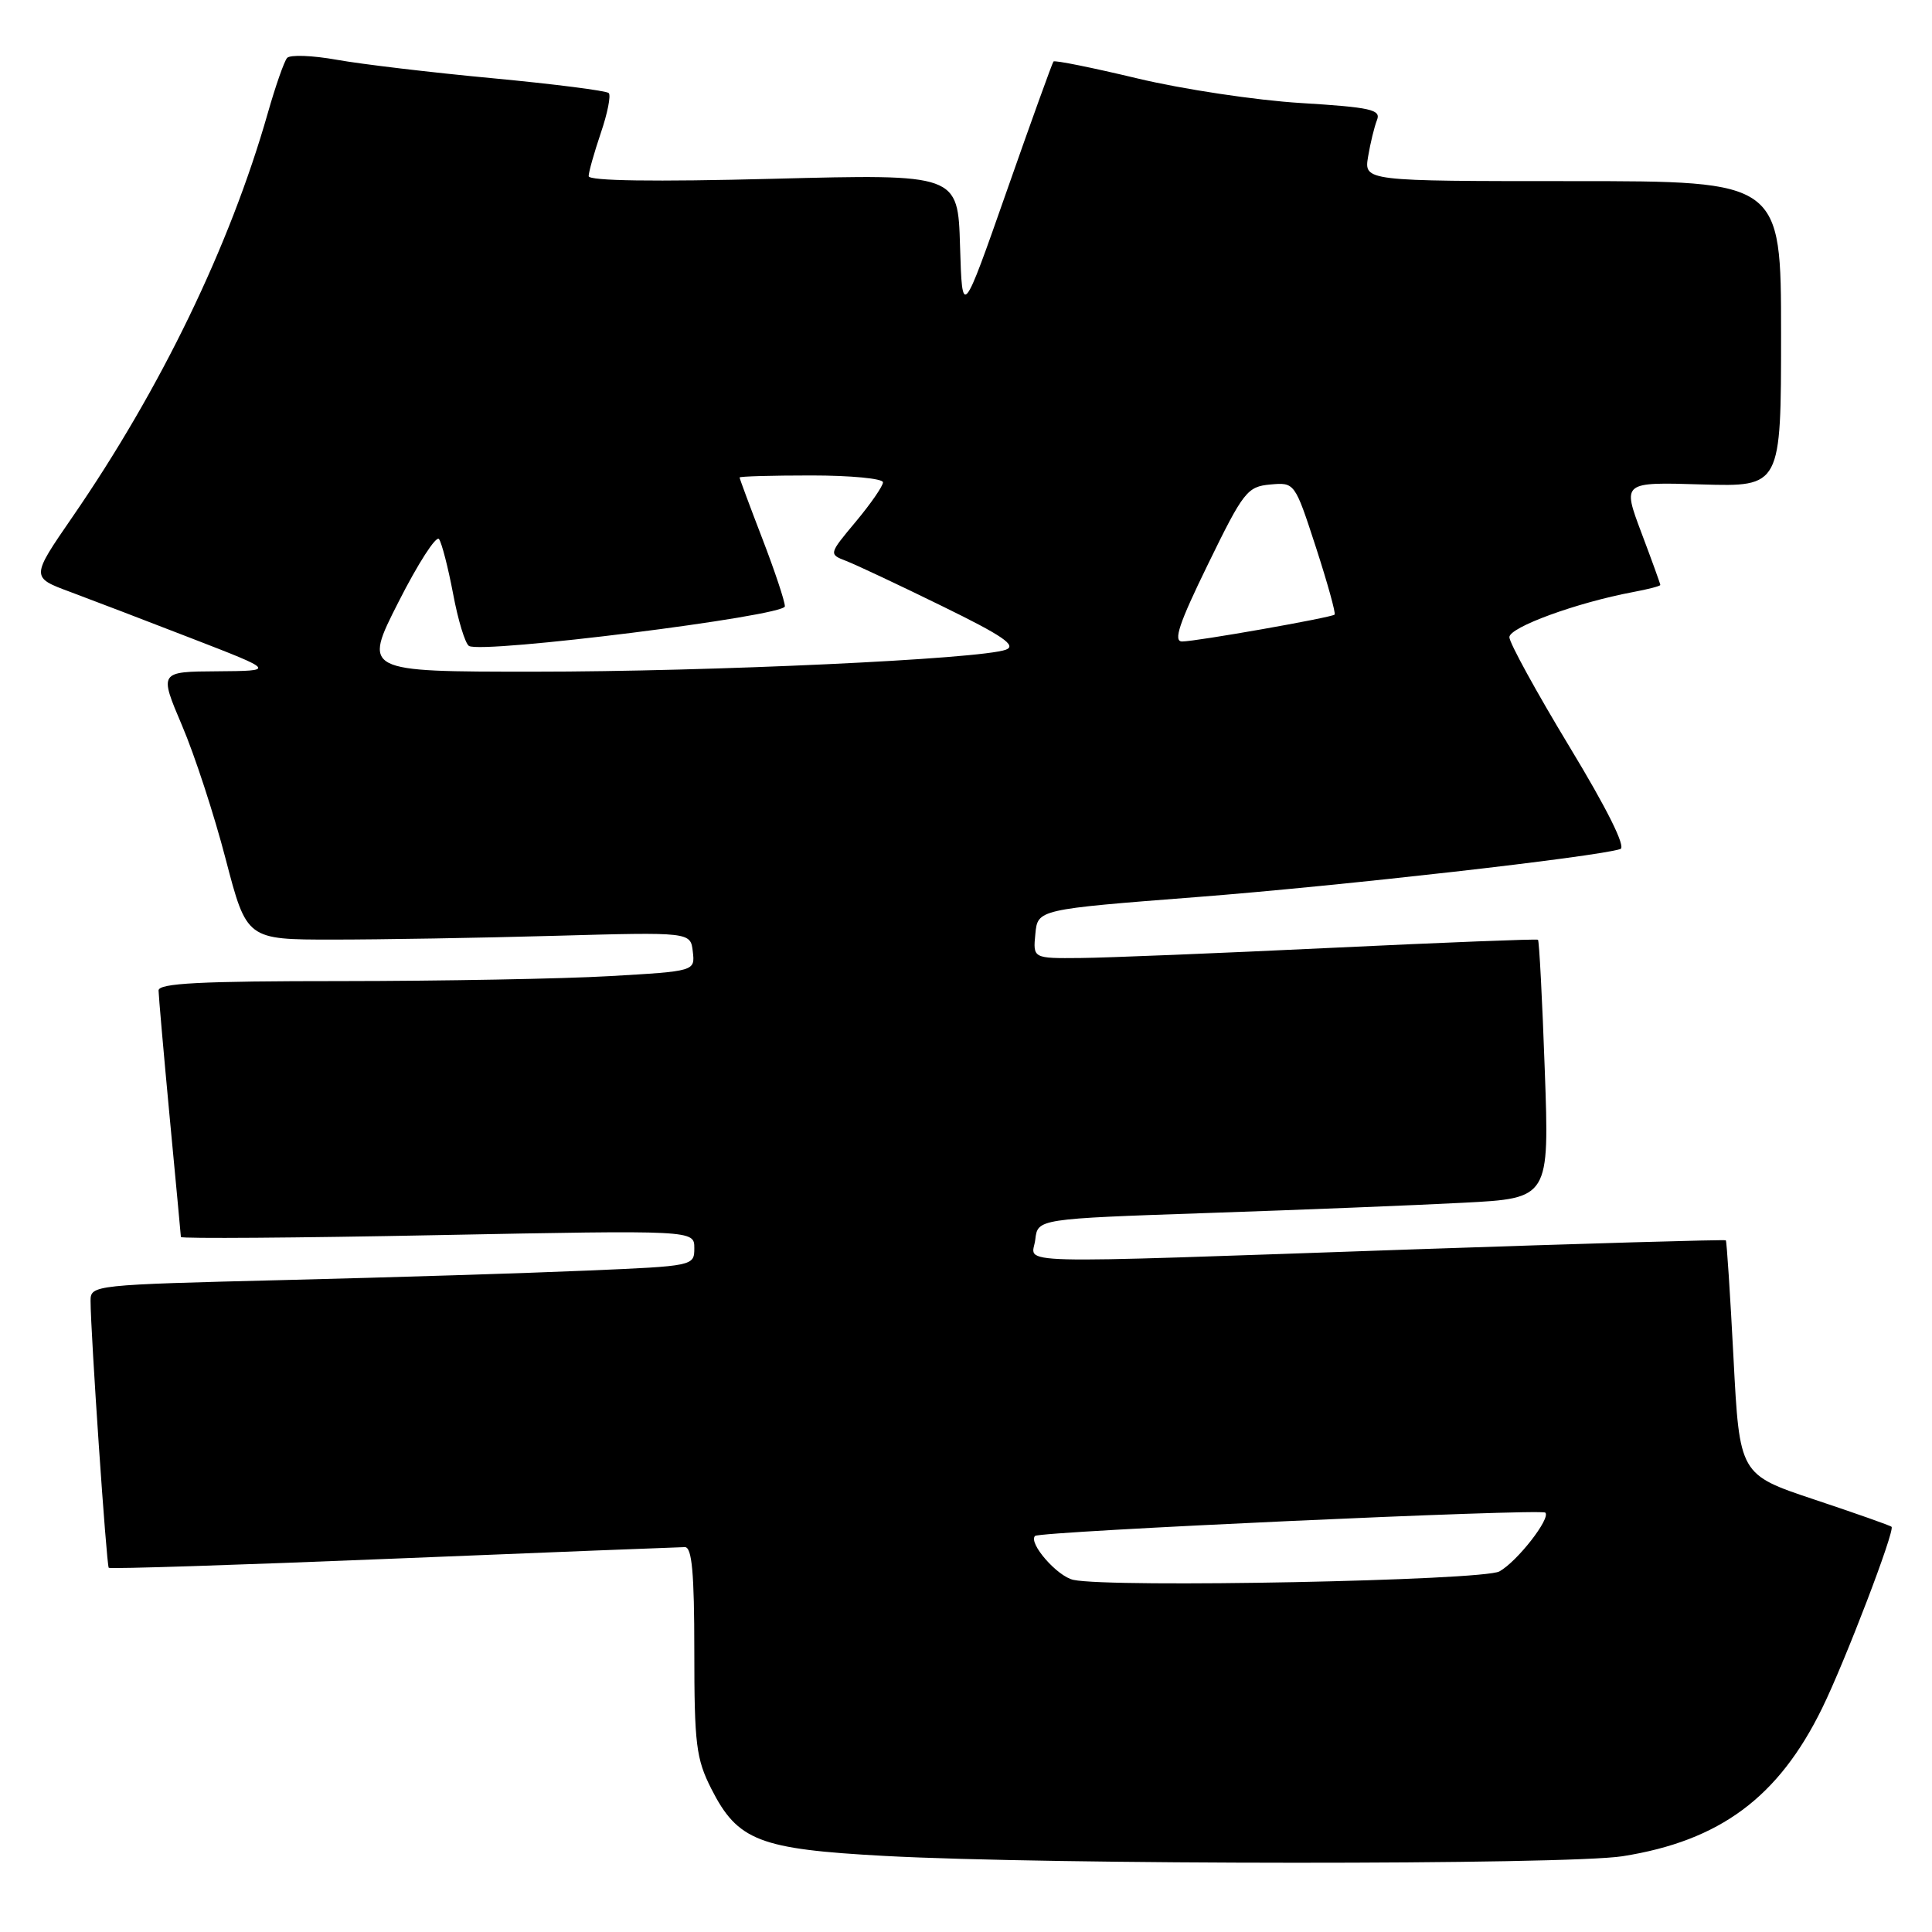 <?xml version="1.0" encoding="UTF-8" standalone="no"?>
<!DOCTYPE svg PUBLIC "-//W3C//DTD SVG 1.1//EN" "http://www.w3.org/Graphics/SVG/1.1/DTD/svg11.dtd" >
<svg xmlns="http://www.w3.org/2000/svg" xmlns:xlink="http://www.w3.org/1999/xlink" version="1.1" viewBox="0 0 256 256">
 <g >
 <path fill="currentColor"
d=" M 215.00 245.96 C 227.90 243.92 235.66 238.16 241.44 226.35 C 244.48 220.15 251.12 202.79 250.64 202.31 C 250.48 202.14 245.88 200.52 240.42 198.70 C 230.50 195.39 230.50 195.39 229.70 179.98 C 229.26 171.50 228.80 164.47 228.68 164.35 C 228.56 164.23 210.02 164.77 187.48 165.54 C 131.93 167.46 136.80 167.58 137.18 164.25 C 137.50 161.50 137.50 161.50 160.00 160.73 C 172.38 160.31 187.63 159.70 193.90 159.37 C 205.30 158.78 205.30 158.78 204.69 141.77 C 204.36 132.41 203.95 124.65 203.79 124.52 C 203.63 124.40 191.35 124.88 176.50 125.59 C 161.65 126.30 146.66 126.91 143.19 126.94 C 136.87 127.00 136.87 127.00 137.19 123.75 C 137.50 120.50 137.50 120.50 158.65 118.86 C 177.70 117.38 211.63 113.53 214.71 112.50 C 215.47 112.24 212.95 107.18 207.96 98.94 C 203.58 91.70 200.00 85.17 200.00 84.43 C 200.00 83.11 208.93 79.85 216.39 78.45 C 218.38 78.08 220.00 77.66 220.00 77.51 C 220.00 77.36 218.87 74.23 217.48 70.55 C 214.97 63.87 214.97 63.87 225.49 64.19 C 236.00 64.50 236.00 64.50 236.00 44.25 C 236.00 24.00 236.00 24.00 208.37 24.00 C 180.74 24.00 180.74 24.00 181.28 20.75 C 181.58 18.96 182.11 16.78 182.46 15.90 C 183.01 14.53 181.63 14.22 172.36 13.65 C 166.45 13.29 156.73 11.83 150.75 10.40 C 144.77 8.97 139.74 7.95 139.59 8.15 C 139.43 8.34 136.64 16.07 133.40 25.31 C 127.50 42.13 127.50 42.13 127.21 32.60 C 126.93 23.06 126.93 23.06 102.46 23.69 C 86.71 24.10 78.00 23.97 78.00 23.34 C 78.00 22.80 78.73 20.23 79.61 17.62 C 80.50 15.02 80.97 12.64 80.66 12.33 C 80.35 12.02 73.44 11.14 65.30 10.37 C 57.16 9.61 47.85 8.50 44.62 7.92 C 41.38 7.34 38.42 7.23 38.04 7.68 C 37.65 8.13 36.50 11.42 35.48 15.00 C 30.45 32.62 21.31 51.50 9.60 68.50 C 4.09 76.50 4.09 76.50 9.30 78.43 C 12.16 79.50 19.45 82.28 25.50 84.63 C 36.50 88.89 36.50 88.89 28.79 88.95 C 21.09 89.00 21.09 89.00 24.11 96.11 C 25.78 100.01 28.39 108.00 29.91 113.86 C 32.69 124.50 32.69 124.50 44.10 124.50 C 50.37 124.50 63.60 124.28 73.50 124.00 C 91.50 123.50 91.50 123.50 91.80 126.09 C 92.10 128.69 92.10 128.69 80.80 129.34 C 74.59 129.70 58.59 129.99 45.25 130.00 C 26.51 130.00 21.00 130.28 21.01 131.25 C 21.02 131.94 21.68 139.47 22.48 148.00 C 23.29 156.53 23.96 163.69 23.97 163.91 C 23.99 164.14 39.30 164.03 58.00 163.66 C 92.00 163.00 92.00 163.00 92.00 165.38 C 92.00 167.75 91.92 167.76 77.75 168.36 C 69.91 168.70 51.91 169.26 37.75 169.61 C 12.35 170.24 12.00 170.27 12.00 172.37 C 12.01 176.65 14.11 207.44 14.41 207.74 C 14.58 207.92 31.55 207.37 52.11 206.53 C 72.67 205.69 90.06 205.01 90.75 205.00 C 91.69 205.00 92.00 208.42 92.00 218.79 C 92.00 231.10 92.24 233.05 94.25 237.02 C 97.75 243.92 100.59 245.02 117.22 245.92 C 139.05 247.11 207.56 247.13 215.00 245.96 Z  M 142.23 209.34 C 140.09 208.89 136.22 204.44 137.15 203.52 C 137.75 202.91 204.21 199.88 204.76 200.43 C 205.51 201.18 201.04 206.91 198.68 208.22 C 196.49 209.44 147.24 210.42 142.23 209.34 Z  M 52.81 79.75 C 55.39 74.66 57.80 70.92 58.17 71.43 C 58.54 71.94 59.38 75.21 60.04 78.69 C 60.69 82.18 61.64 85.28 62.14 85.59 C 63.88 86.66 104.00 81.63 104.00 80.34 C 104.00 79.67 102.65 75.62 101.00 71.34 C 99.35 67.05 98.00 63.42 98.00 63.27 C 98.00 63.12 102.28 63.00 107.50 63.00 C 112.72 63.00 117.00 63.41 117.00 63.91 C 117.00 64.40 115.38 66.75 113.40 69.12 C 109.80 73.43 109.80 73.43 112.15 74.34 C 113.44 74.84 119.16 77.53 124.85 80.32 C 132.89 84.25 134.77 85.54 133.28 86.09 C 129.92 87.34 94.17 89.00 70.77 89.00 C 48.11 89.00 48.11 89.00 52.81 79.75 Z  M 160.07 74.75 C 164.76 65.13 165.27 64.48 168.31 64.20 C 171.56 63.91 171.56 63.91 174.37 72.53 C 175.91 77.28 177.02 81.28 176.84 81.44 C 176.34 81.85 158.47 85.00 156.64 85.00 C 155.43 85.00 156.22 82.63 160.07 74.75 Z "/>
</g>
</svg>